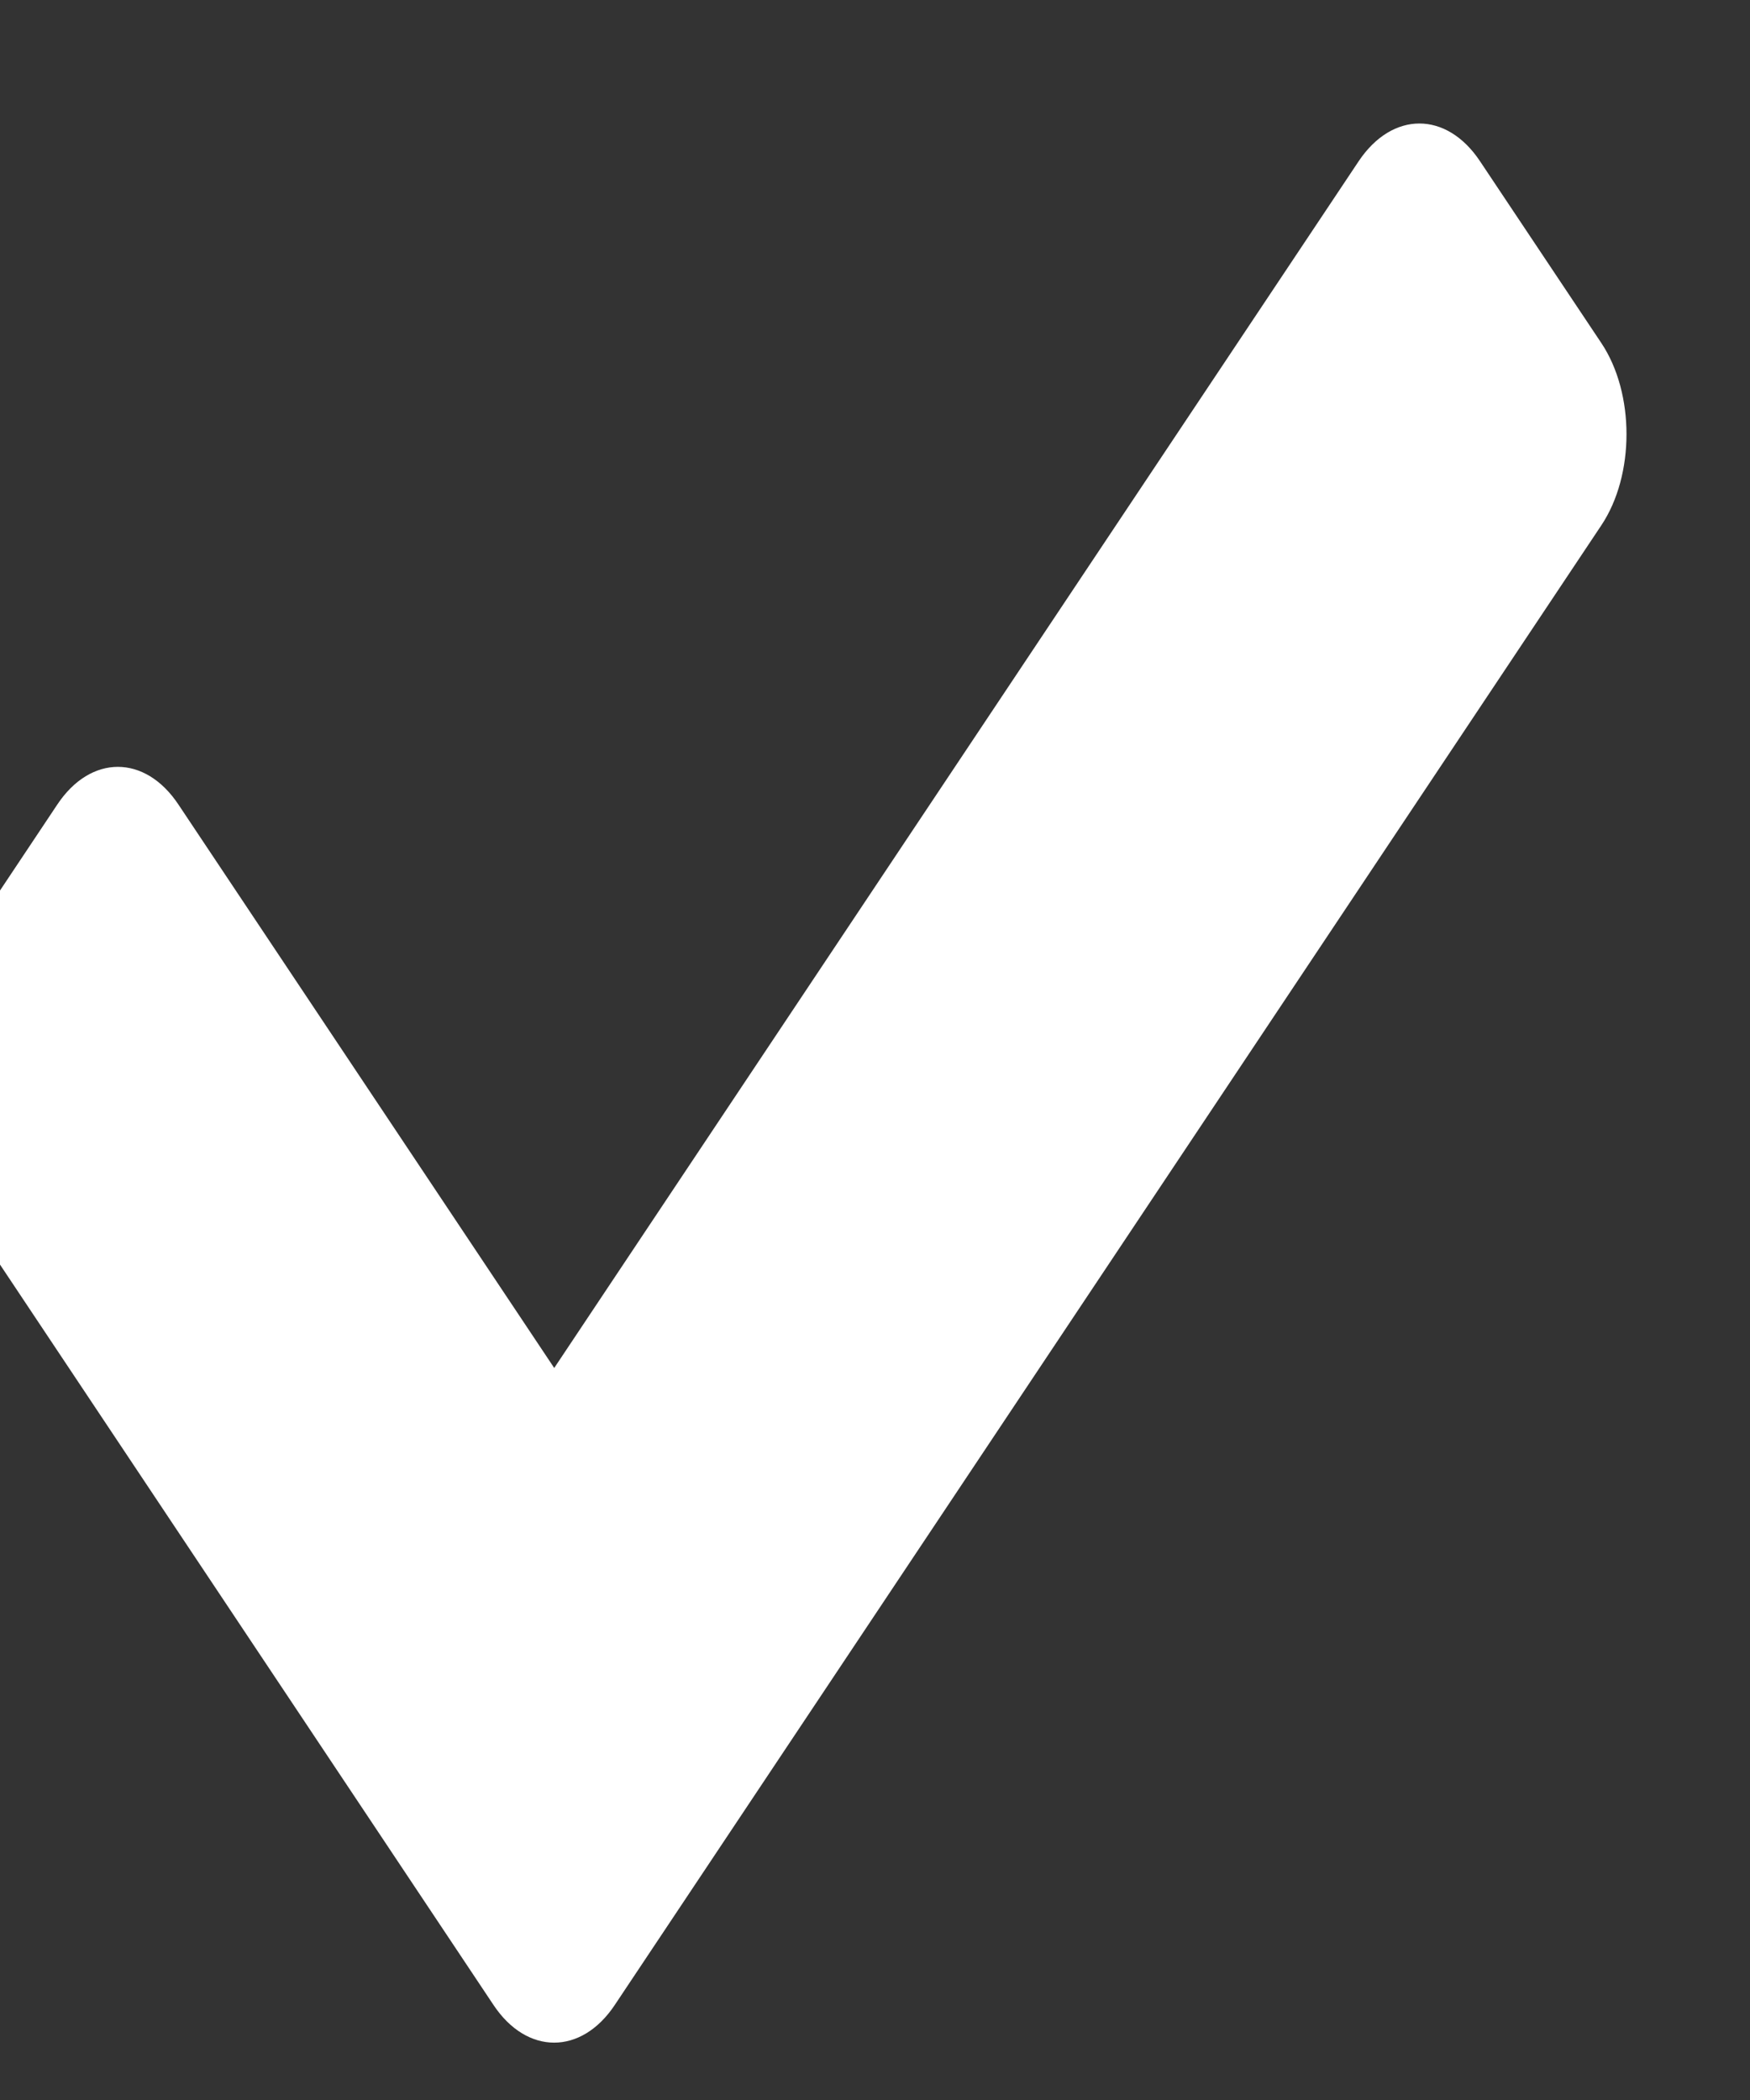 <svg width="10" height="12" viewBox="0 0 10 12" fill="none" xmlns="http://www.w3.org/2000/svg" xmlns:xlink="http://www.w3.org/1999/xlink">
<rect x="0" y="0" width="10" height="12" fill="#333333" stroke="none"/>
<path d="M2.82,11.457L-0.366,6.677C-0.558,6.39 -0.558,5.925 -0.366,5.638L0.327,4.598C0.518,4.31 0.829,4.31 1.02,4.598L3.167,7.817L7.764,0.921C7.956,0.634 8.266,0.634 8.457,0.921L9.151,1.961C9.342,2.248 9.342,2.714 9.151,3.001L3.513,11.457C3.322,11.744 3.011,11.744 2.82,11.457Z" fill="#FFFFFF"/>
</svg>
